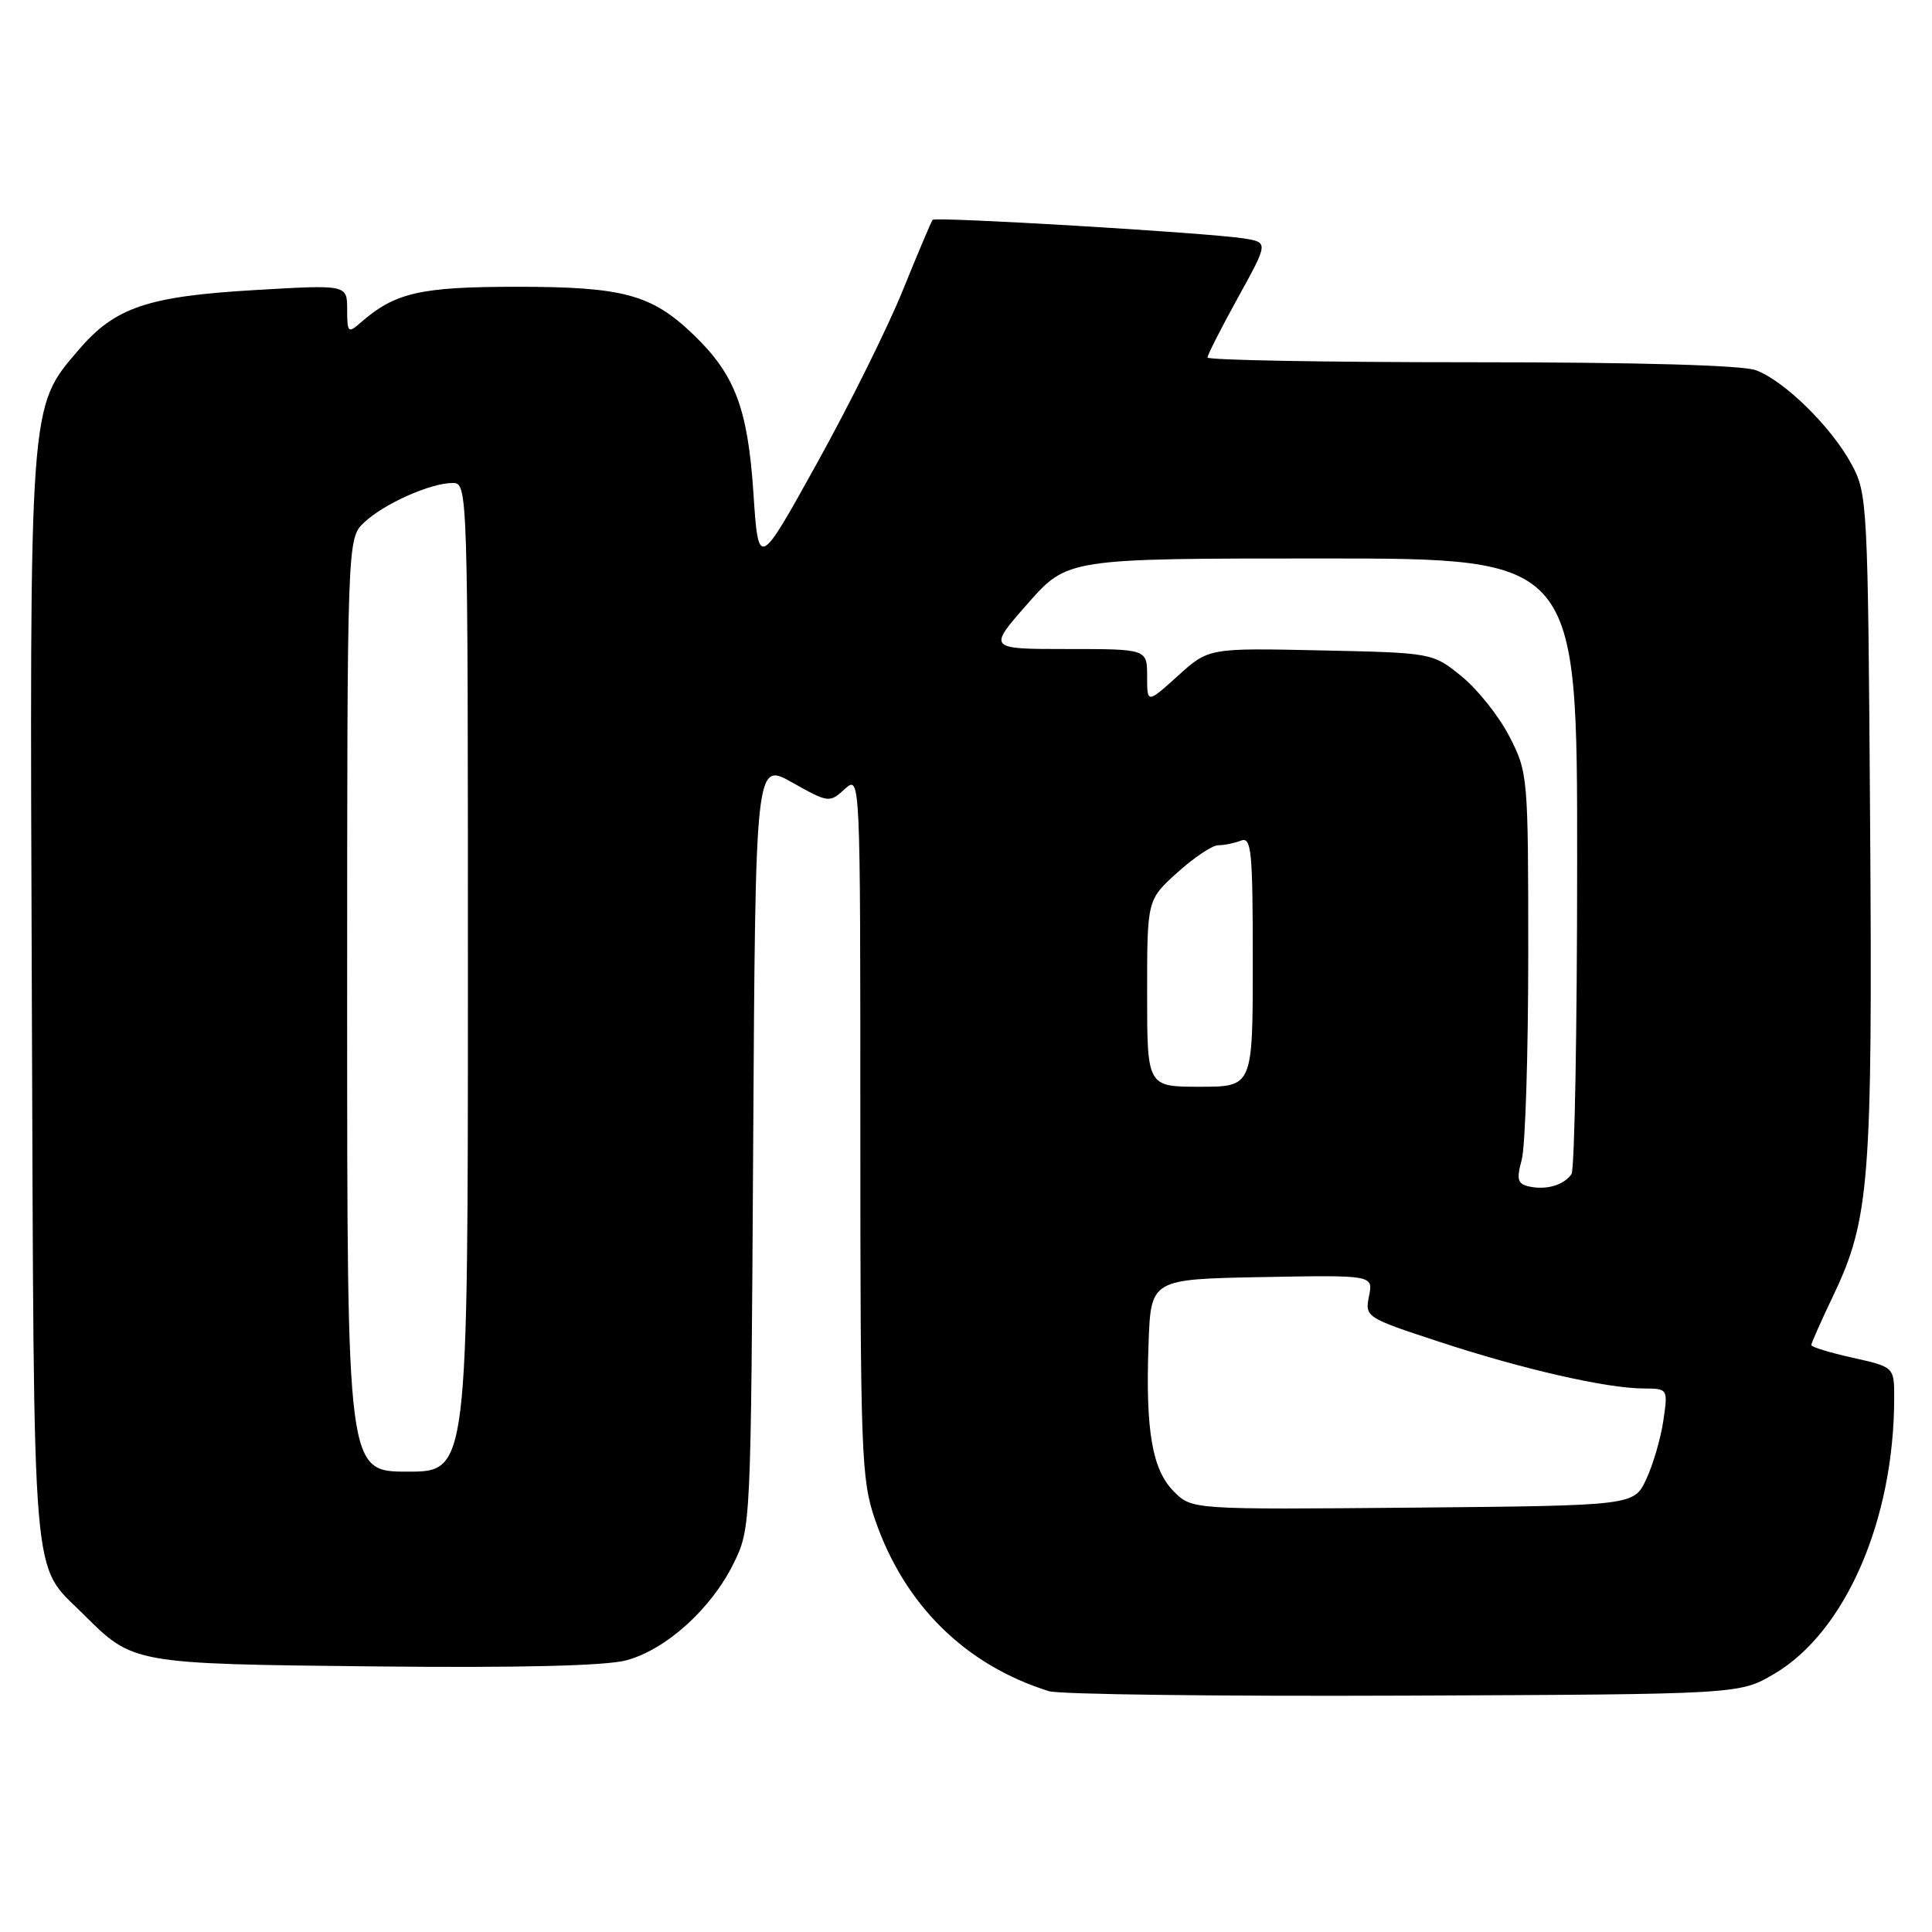 <?xml version="1.0" encoding="UTF-8" standalone="no"?>
<!DOCTYPE svg PUBLIC "-//W3C//DTD SVG 1.1//EN" "http://www.w3.org/Graphics/SVG/1.1/DTD/svg11.dtd" >
<svg xmlns="http://www.w3.org/2000/svg" xmlns:xlink="http://www.w3.org/1999/xlink" version="1.1" viewBox="0 0 256 256">
 <g >
 <path fill="currentColor"
d=" M 235.07 221.81 C 244.51 216.27 250.96 201.47 250.99 185.32 C 251.00 181.14 251.00 181.14 245.50 179.91 C 242.47 179.24 240.00 178.48 240.00 178.23 C 240.00 177.99 241.32 175.02 242.93 171.64 C 247.73 161.57 248.13 156.49 247.80 109.00 C 247.51 66.58 247.45 65.40 245.33 61.50 C 242.68 56.59 236.47 50.48 232.68 49.06 C 230.90 48.39 217.10 48.00 194.93 48.00 C 175.72 48.00 160.00 47.72 160.00 47.37 C 160.00 47.03 161.82 43.45 164.04 39.43 C 168.08 32.11 168.08 32.11 164.79 31.59 C 160.04 30.84 123.97 28.69 123.58 29.13 C 123.40 29.33 121.63 33.53 119.63 38.46 C 117.64 43.38 112.52 53.70 108.25 61.39 C 100.50 75.37 100.50 75.37 99.83 65.30 C 99.08 54.08 97.38 49.61 91.84 44.30 C 86.32 39.01 82.57 38.00 68.48 38.00 C 55.66 38.00 52.32 38.77 47.75 42.78 C 46.13 44.20 46.00 44.07 46.00 41.01 C 46.00 37.72 46.00 37.72 33.85 38.43 C 19.55 39.26 15.25 40.72 10.44 46.34 C 3.82 54.08 3.92 52.70 4.22 132.59 C 4.53 212.21 4.08 206.93 11.08 213.92 C 17.63 220.47 17.61 220.47 49.69 220.81 C 68.87 221.01 80.29 220.73 82.99 220.00 C 88.25 218.59 94.24 213.18 97.19 207.19 C 99.50 202.50 99.50 202.45 99.80 151.72 C 100.10 100.94 100.10 100.94 104.98 103.69 C 109.77 106.38 109.91 106.40 111.93 104.56 C 114.00 102.69 114.00 102.69 114.00 149.19 C 114.00 192.72 114.12 196.05 115.95 201.37 C 119.84 212.67 127.91 220.63 138.99 224.09 C 140.37 224.52 161.52 224.78 186.00 224.68 C 230.50 224.50 230.50 224.50 235.07 221.81 Z  M 155.55 197.64 C 152.66 194.75 151.77 189.55 152.19 178.00 C 152.50 169.50 152.50 169.50 167.23 169.22 C 181.96 168.95 181.96 168.95 181.40 171.75 C 180.85 174.51 180.98 174.60 190.67 177.78 C 201.66 181.40 212.84 183.96 217.76 183.98 C 221.02 184.00 221.02 184.00 220.40 188.25 C 220.06 190.59 219.04 194.07 218.14 196.00 C 216.50 199.50 216.50 199.50 187.22 199.77 C 157.94 200.03 157.94 200.03 155.55 197.64 Z  M 46.00 133.17 C 46.00 71.35 46.00 71.35 48.26 69.22 C 50.90 66.74 57.05 64.00 59.97 64.00 C 61.99 64.00 62.00 64.32 62.00 129.50 C 62.00 195.00 62.00 195.00 54.00 195.00 C 46.00 195.00 46.00 195.00 46.00 133.17 Z  M 202.64 157.22 C 201.08 156.88 200.92 156.32 201.64 153.66 C 202.11 151.92 202.50 139.69 202.50 126.47 C 202.50 102.79 202.46 102.37 200.00 97.58 C 198.62 94.90 195.77 91.32 193.66 89.61 C 189.82 86.50 189.82 86.50 174.99 86.18 C 160.16 85.86 160.16 85.86 156.08 89.55 C 152.00 93.23 152.00 93.23 152.00 89.62 C 152.00 86.00 152.00 86.00 141.44 86.00 C 130.88 86.00 130.88 86.00 136.16 80.00 C 141.44 74.00 141.44 74.00 175.22 74.00 C 209.00 74.00 209.00 74.00 208.98 114.25 C 208.98 136.39 208.64 154.98 208.23 155.57 C 207.24 157.03 204.89 157.72 202.64 157.22 Z  M 152.00 131.62 C 152.00 119.23 152.00 119.23 156.00 115.62 C 158.20 113.63 160.64 112.00 161.42 112.00 C 162.20 112.00 163.55 111.73 164.42 111.39 C 165.82 110.85 166.00 112.66 166.00 127.39 C 166.00 144.00 166.00 144.00 159.00 144.00 C 152.00 144.00 152.00 144.00 152.00 131.62 Z "/>
</g>
</svg>